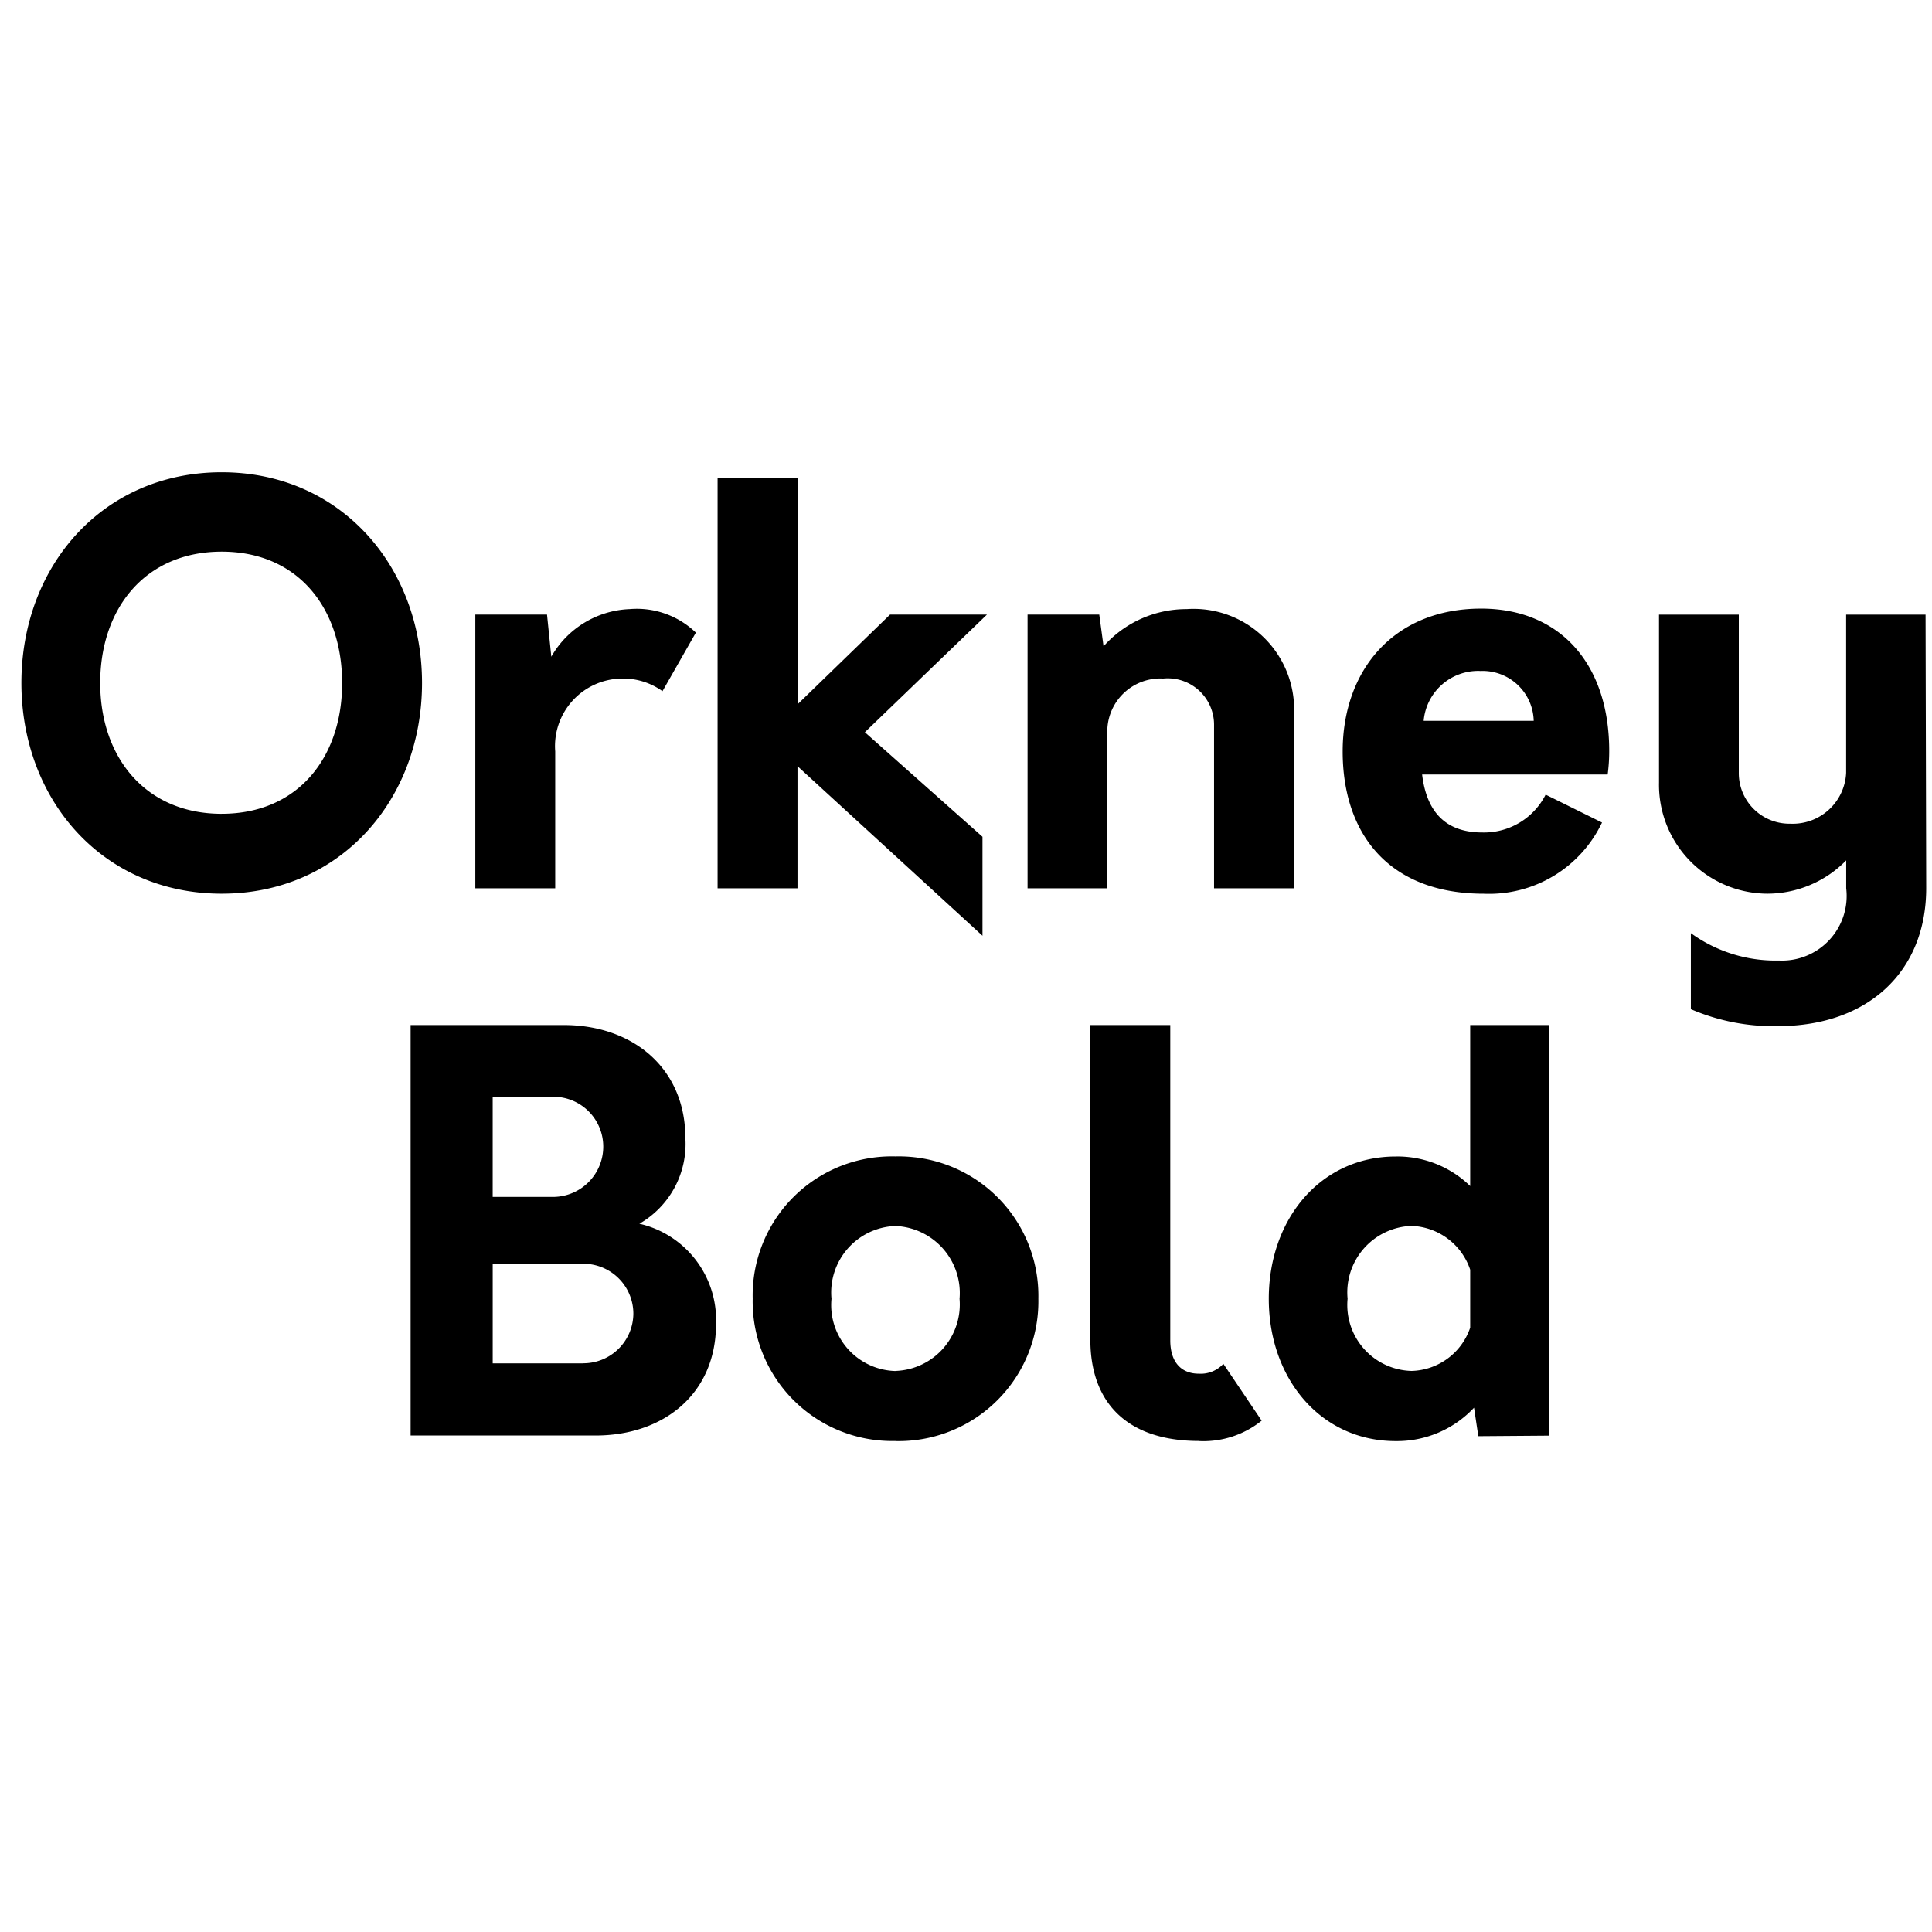 <svg xmlns="http://www.w3.org/2000/svg" xmlns:xlink="http://www.w3.org/1999/xlink" width="90" height="90" viewBox="0 0 90 90"><defs><style>.a{clip-path:url(#b);}.b{fill:#000;}</style><clipPath id="b"><rect width="90" height="90"/></clipPath></defs><g id="a" class="a"><path class="b" d="M-39.7-1.648c5.533,0,9.331-4.385,9.331-9.816s-3.8-9.816-9.331-9.816c-5.558,0-9.331,4.385-9.331,9.816S-45.255-1.648-39.7-1.648Zm0-3.722c-3.569,0-5.66-2.652-5.66-6.093,0-3.467,2.091-6.119,5.66-6.119s5.609,2.652,5.609,6.119C-34.087-8.022-36.127-5.371-39.7-5.371ZM-20.7-14.906a4.4,4.4,0,0,0-3.646,2.218l-.2-1.963h-3.34V-1.9h3.722V-8.277a3.149,3.149,0,0,1,3.008-3.391,3.144,3.144,0,0,1,1.989.586l1.555-2.728A3.961,3.961,0,0,0-20.7-14.906Zm16.649.255H-8.566l-4.309,4.181V-21.025H-16.6V-1.9h3.722V-7.589l8.618,7.9V-4.3L-9.739-9.17Zm9.306-.255a5.164,5.164,0,0,0-3.875,1.734l-.2-1.479h-3.34V-1.9H1.556V-9.3a2.473,2.473,0,0,1,2.6-2.371A2.16,2.16,0,0,1,6.527-9.5v7.6H10.25V-9.96A4.684,4.684,0,0,0,5.252-14.906ZM24.935-8.3c0-4.028-2.269-6.629-5.966-6.629-4.079,0-6.45,2.881-6.45,6.654,0,3.8,2.116,6.629,6.578,6.629A5.823,5.823,0,0,0,24.6-4.963l-2.626-1.3A3.217,3.217,0,0,1,19.02-4.5c-1.759,0-2.6-1.02-2.8-2.7h8.643A8.207,8.207,0,0,0,24.935-8.3Zm-6.017-3.722a2.381,2.381,0,0,1,2.5,2.32H16.292A2.548,2.548,0,0,1,18.918-12.025Zm20.754-2.626h-3.7v7.368a2.488,2.488,0,0,1-2.6,2.371,2.356,2.356,0,0,1-2.4-2.371v-7.368H27.255v7.827A5.072,5.072,0,0,0,32.3-1.648,5.148,5.148,0,0,0,35.975-3.2v1.3a3.011,3.011,0,0,1-3.136,3.365,6.73,6.73,0,0,1-4.1-1.275V3.731a9.737,9.737,0,0,0,4.054.79c4.207,0,6.909-2.55,6.909-6.425ZM-20.243,13.726A4.282,4.282,0,0,0-18.1,9.748c0-3.314-2.5-5.278-5.66-5.278H-30.9V23.592h8.618c3.136,0,5.609-1.912,5.609-5.2A4.6,4.6,0,0,0-20.243,13.726Zm-1.683-3.595a2.345,2.345,0,0,1-2.295,2.346h-2.856V7.811h2.856A2.323,2.323,0,0,1-21.926,10.131Zm-.918,10.1h-4.232v-4.64h4.232a2.328,2.328,0,0,1,2.32,2.32A2.328,2.328,0,0,1-22.844,20.227Zm14.533,3.62a6.511,6.511,0,0,0,6.654-6.629A6.5,6.5,0,0,0-8.311,10.59a6.481,6.481,0,0,0-6.654,6.629A6.5,6.5,0,0,0-8.311,23.847Zm0-3.263a3.073,3.073,0,0,1-2.983-3.365,3.1,3.1,0,0,1,2.983-3.391,3.127,3.127,0,0,1,2.983,3.391A3.1,3.1,0,0,1-8.311,20.584Zm14.15,3.263A4.327,4.327,0,0,0,8.745,22.9L6.961,20.253a1.43,1.43,0,0,1-1.147.459c-.79,0-1.326-.51-1.326-1.555V4.471H.765v14.66C.765,21.961,2.371,23.847,5.839,23.847ZM18.459,4.471v7.5a4.85,4.85,0,0,0-3.467-1.377c-3.493,0-5.915,2.907-5.915,6.629s2.422,6.629,5.915,6.629a4.918,4.918,0,0,0,3.646-1.555l.2,1.326,3.289-.025V4.471ZM15.731,20.584a3.073,3.073,0,0,1-2.983-3.365,3.1,3.1,0,0,1,2.983-3.391,2.993,2.993,0,0,1,2.728,2.04v2.7A2.967,2.967,0,0,1,15.731,20.584Z" transform="translate(50.028 43.28)"/></g></svg>